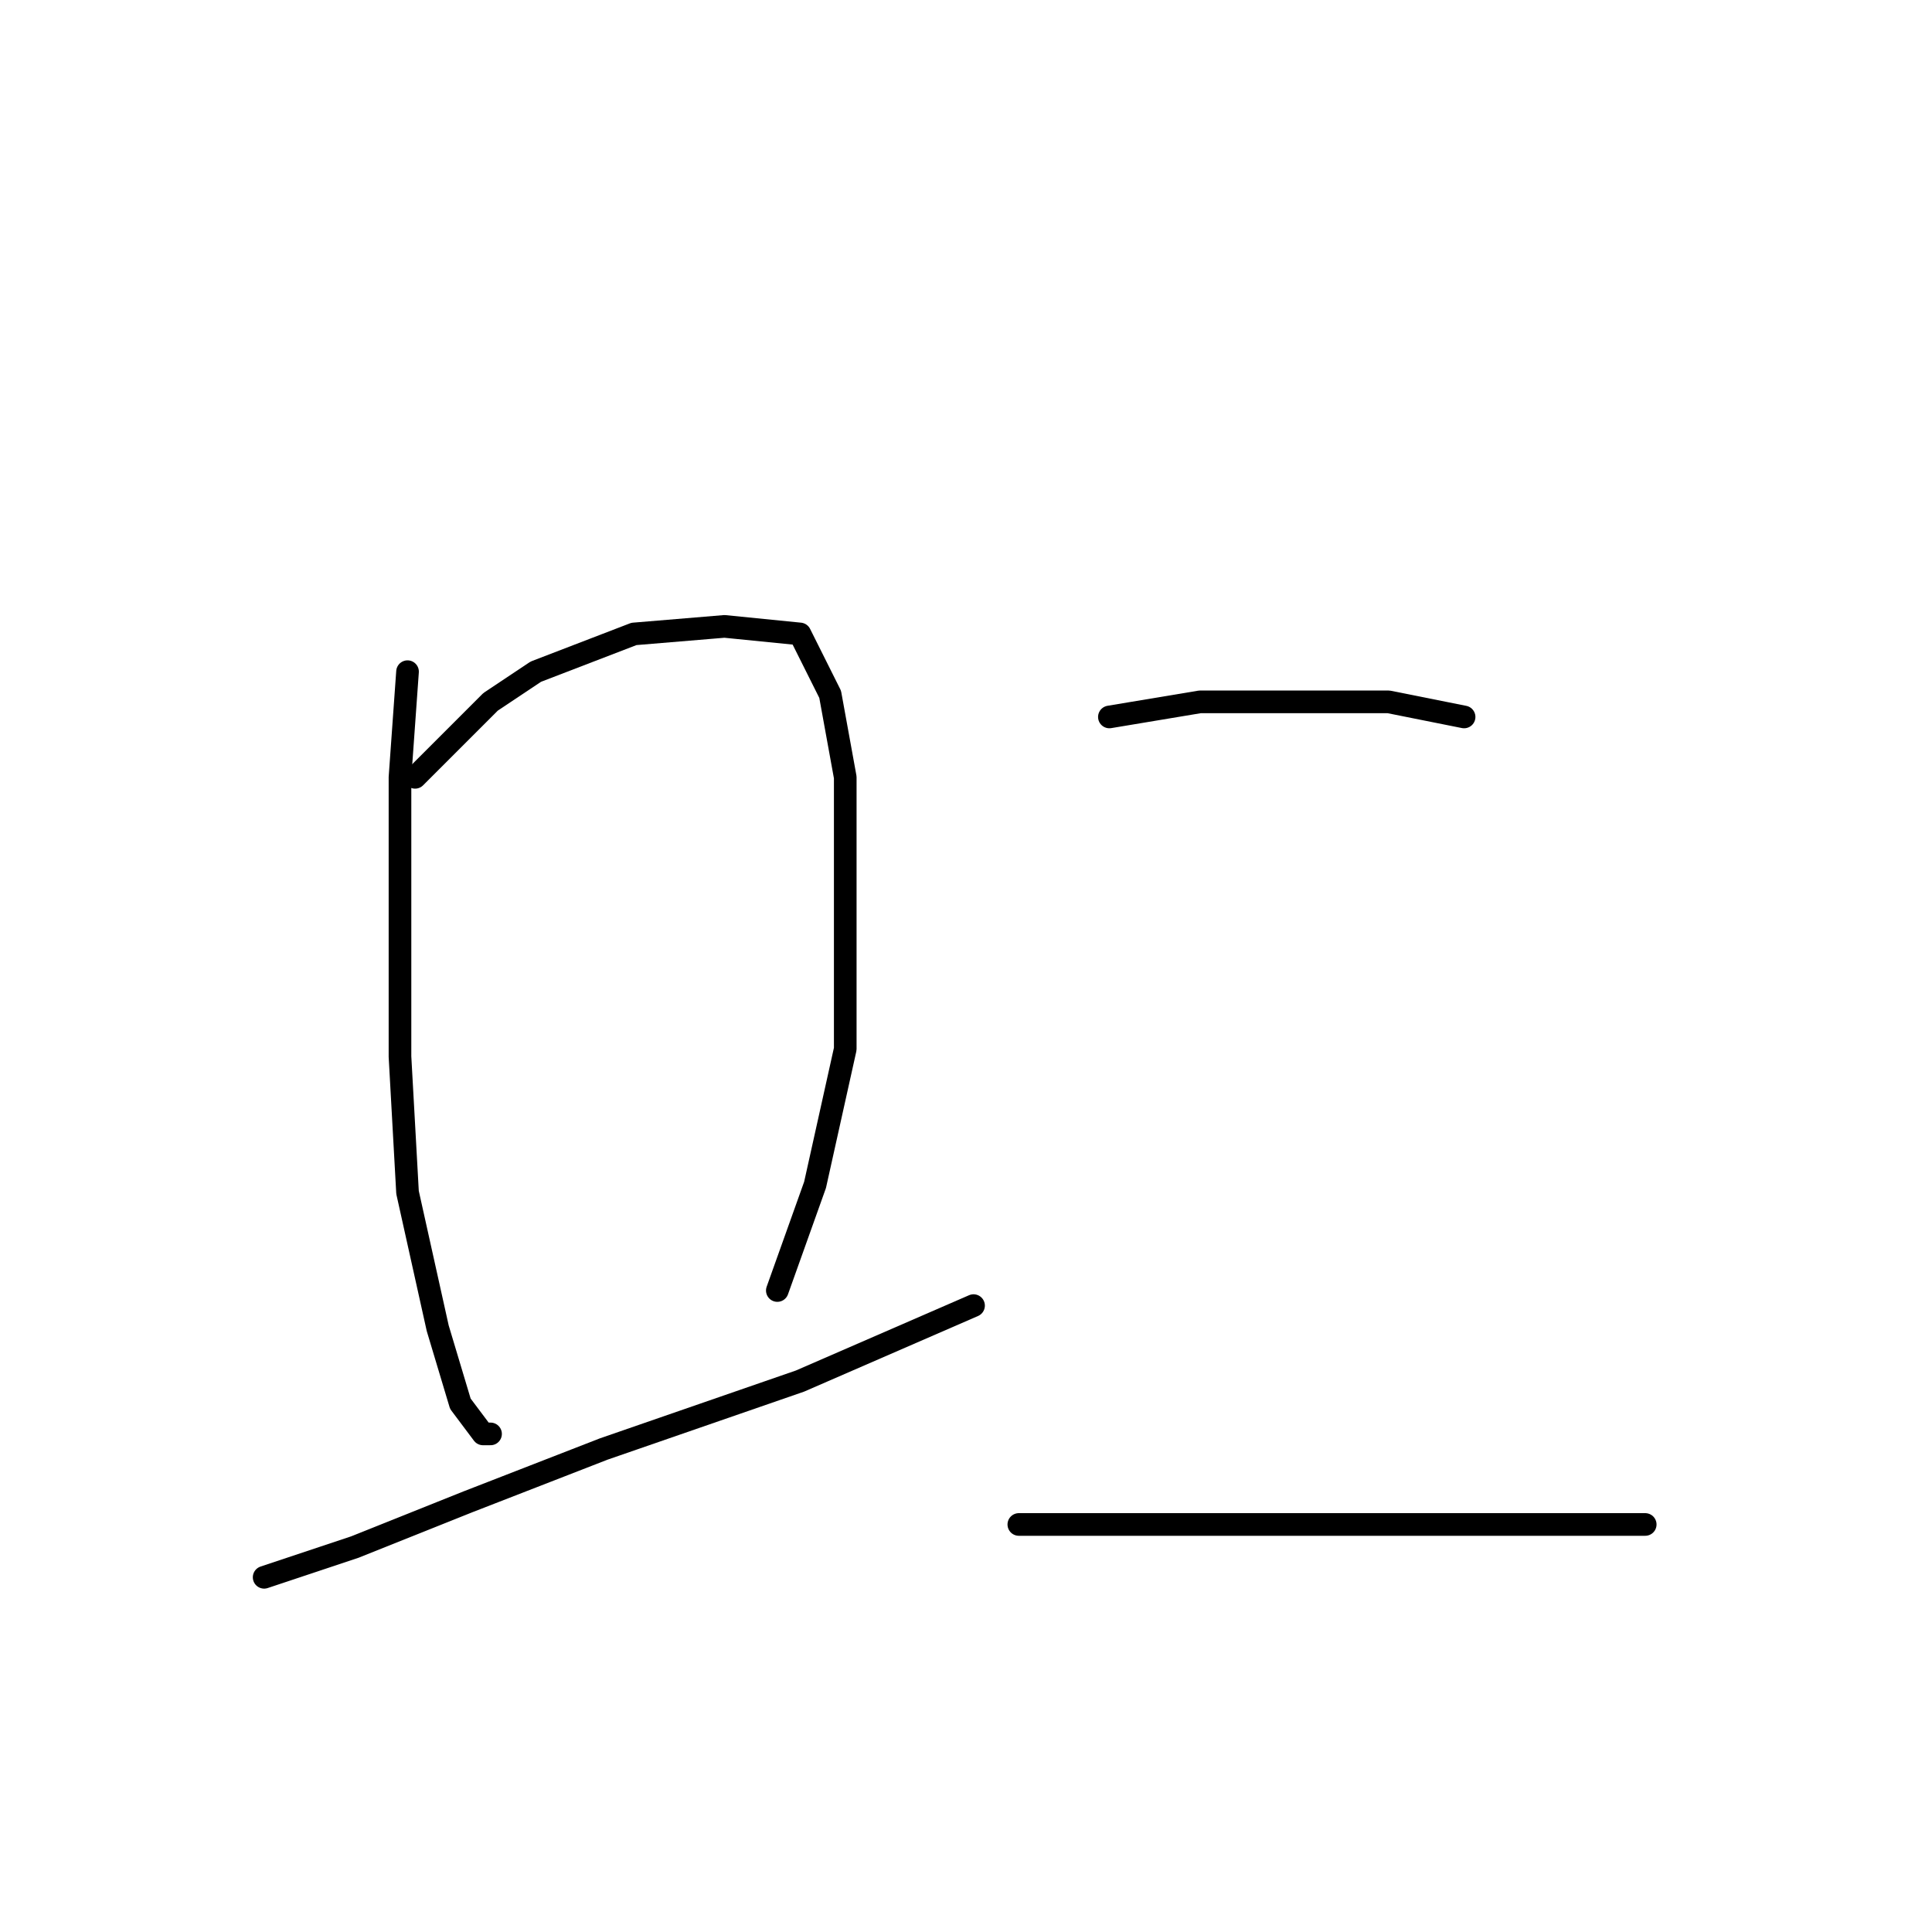 <?xml version="1.0" standalone="no"?>
    <svg width="256" height="256" xmlns="http://www.w3.org/2000/svg" version="1.1">
    <polyline stroke="black" stroke-width="3" stroke-linecap="round" fill="transparent" stroke-linejoin="round" points="54 89 53 103 53 109 53 124 53 140 54 158 58 176 61 186 64 190 65 190 65 190 " />
        <polyline stroke="black" stroke-width="3" stroke-linecap="round" fill="transparent" stroke-linejoin="round" points="55 103 65 93 71 89 84 84 96 83 106 84 110 92 112 103 112 120 112 139 108 157 103 171 103 171 " />
        <polyline stroke="black" stroke-width="3" stroke-linecap="round" fill="transparent" stroke-linejoin="round" points="35 209 47 205 62 199 80 192 106 183 129 173 129 173 " />
        <polyline stroke="black" stroke-width="3" stroke-linecap="round" fill="transparent" stroke-linejoin="round" points="147 95 159 93 172 93 184 93 194 95 194 95 " />
        <polyline stroke="black" stroke-width="3" stroke-linecap="round" fill="transparent" stroke-linejoin="round" points="135 202 149 202 162 202 177 202 193 202 210 202 218 202 218 202 " />
        </svg>